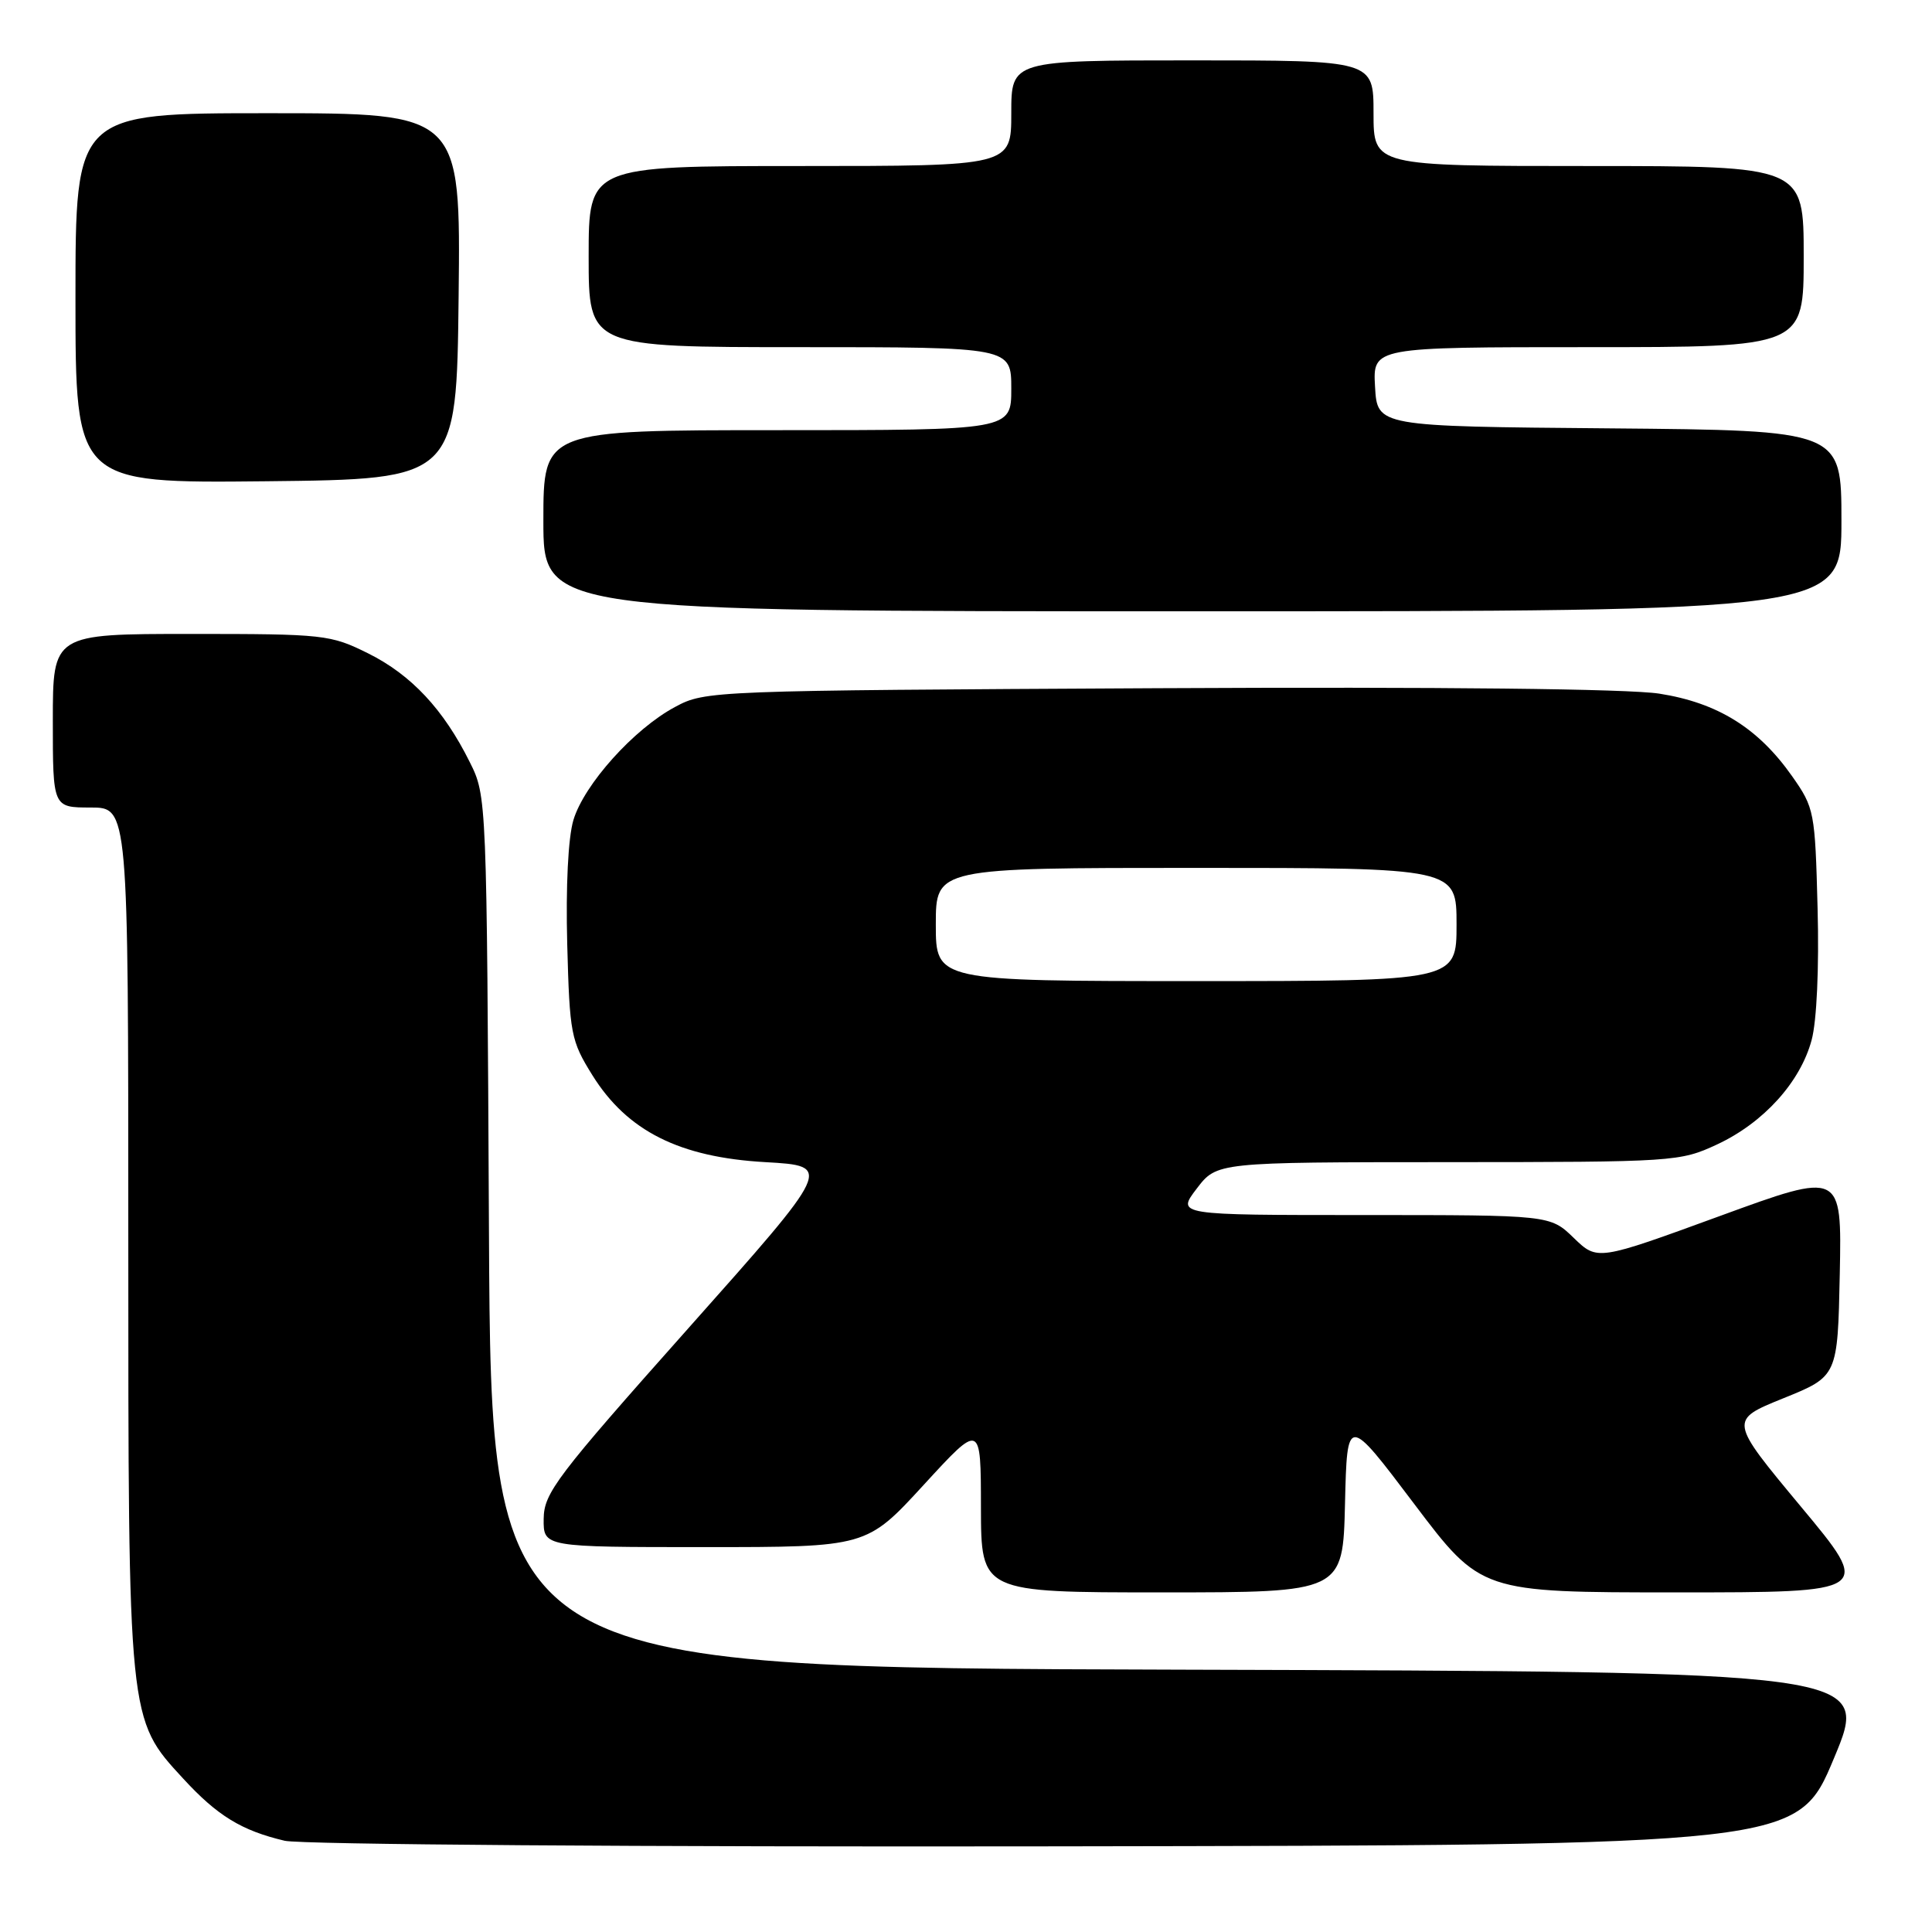 <?xml version="1.0" encoding="UTF-8" standalone="no"?>
<!DOCTYPE svg PUBLIC "-//W3C//DTD SVG 1.1//EN" "http://www.w3.org/Graphics/SVG/1.1/DTD/svg11.dtd" >
<svg xmlns="http://www.w3.org/2000/svg" xmlns:xlink="http://www.w3.org/1999/xlink" version="1.1" viewBox="0 0 256 256">
 <g >
 <path fill="currentColor"
d=" M 243.00 233.00 C 247.81 221.50 247.81 221.50 156.44 221.24 C 65.08 220.99 65.08 220.99 64.79 163.24 C 64.50 105.59 64.50 105.49 62.24 100.97 C 58.77 93.99 54.50 89.43 48.81 86.59 C 43.78 84.09 42.99 84.00 25.30 84.00 C 7.00 84.00 7.00 84.00 7.00 95.50 C 7.00 107.00 7.00 107.00 12.00 107.00 C 17.00 107.00 17.00 107.00 17.00 163.82 C 17.00 228.17 16.96 227.74 24.27 235.67 C 28.81 240.61 32.01 242.56 37.72 243.91 C 39.83 244.41 85.00 244.74 139.85 244.65 C 238.19 244.50 238.19 244.50 243.00 233.00 Z  M 178.22 199.25 C 178.50 187.50 178.50 187.50 187.37 199.25 C 196.24 211.00 196.24 211.00 222.17 211.00 C 248.10 211.00 248.10 211.00 238.60 199.60 C 229.11 188.19 229.11 188.19 236.30 185.28 C 243.50 182.37 243.50 182.37 243.78 168.80 C 244.05 155.22 244.05 155.22 227.86 161.14 C 211.66 167.06 211.66 167.06 208.53 164.03 C 205.40 161.00 205.40 161.00 180.65 161.00 C 155.90 161.00 155.90 161.00 158.57 157.50 C 161.24 154.00 161.24 154.00 191.87 153.99 C 221.84 153.98 222.61 153.93 227.51 151.65 C 233.67 148.78 238.55 143.40 240.05 137.81 C 240.73 135.30 241.05 128.24 240.84 120.38 C 240.51 107.54 240.41 107.05 237.47 102.86 C 232.97 96.46 227.59 93.12 219.86 91.91 C 215.72 91.27 190.98 91.00 153.38 91.19 C 94.18 91.50 93.45 91.52 89.46 93.67 C 84.00 96.58 77.40 103.94 75.98 108.66 C 75.28 111.01 74.96 117.46 75.16 125.09 C 75.48 137.05 75.65 137.90 78.50 142.48 C 83.11 149.87 90.03 153.35 101.42 153.99 C 110.34 154.50 110.34 154.50 91.21 176.00 C 73.70 195.68 72.08 197.82 72.04 201.25 C 72.00 205.00 72.00 205.00 93.41 205.00 C 114.83 205.00 114.83 205.00 122.40 196.75 C 129.97 188.50 129.97 188.50 129.98 199.75 C 130.00 211.00 130.00 211.00 153.97 211.00 C 177.94 211.00 177.94 211.00 178.22 199.25 Z  M 244.00 69.01 C 244.00 57.03 244.00 57.03 213.25 56.76 C 182.50 56.50 182.50 56.50 182.20 51.25 C 181.90 46.00 181.90 46.00 210.45 46.00 C 239.00 46.00 239.00 46.00 239.00 34.00 C 239.00 22.00 239.00 22.00 210.50 22.00 C 182.00 22.00 182.00 22.00 182.00 15.00 C 182.00 8.00 182.00 8.00 158.00 8.00 C 134.00 8.00 134.00 8.00 134.00 15.00 C 134.00 22.00 134.00 22.00 106.00 22.00 C 78.00 22.00 78.00 22.00 78.00 34.00 C 78.00 46.00 78.00 46.00 106.00 46.00 C 134.00 46.00 134.00 46.00 134.00 51.50 C 134.00 57.00 134.00 57.00 103.00 57.00 C 72.00 57.00 72.00 57.00 72.00 69.00 C 72.00 81.00 72.00 81.00 158.00 81.00 C 244.00 81.00 244.00 81.00 244.00 69.01 Z  M 60.77 39.25 C 61.04 15.00 61.04 15.00 35.52 15.00 C 10.00 15.00 10.00 15.00 10.00 39.52 C 10.00 64.03 10.00 64.03 35.25 63.77 C 60.50 63.50 60.50 63.50 60.77 39.25 Z  M 124.00 122.50 C 124.00 115.00 124.00 115.00 158.50 115.00 C 193.00 115.00 193.00 115.00 193.00 122.50 C 193.00 130.00 193.00 130.00 158.50 130.00 C 124.00 130.00 124.00 130.00 124.00 122.50 Z "/>
</g>
</svg>